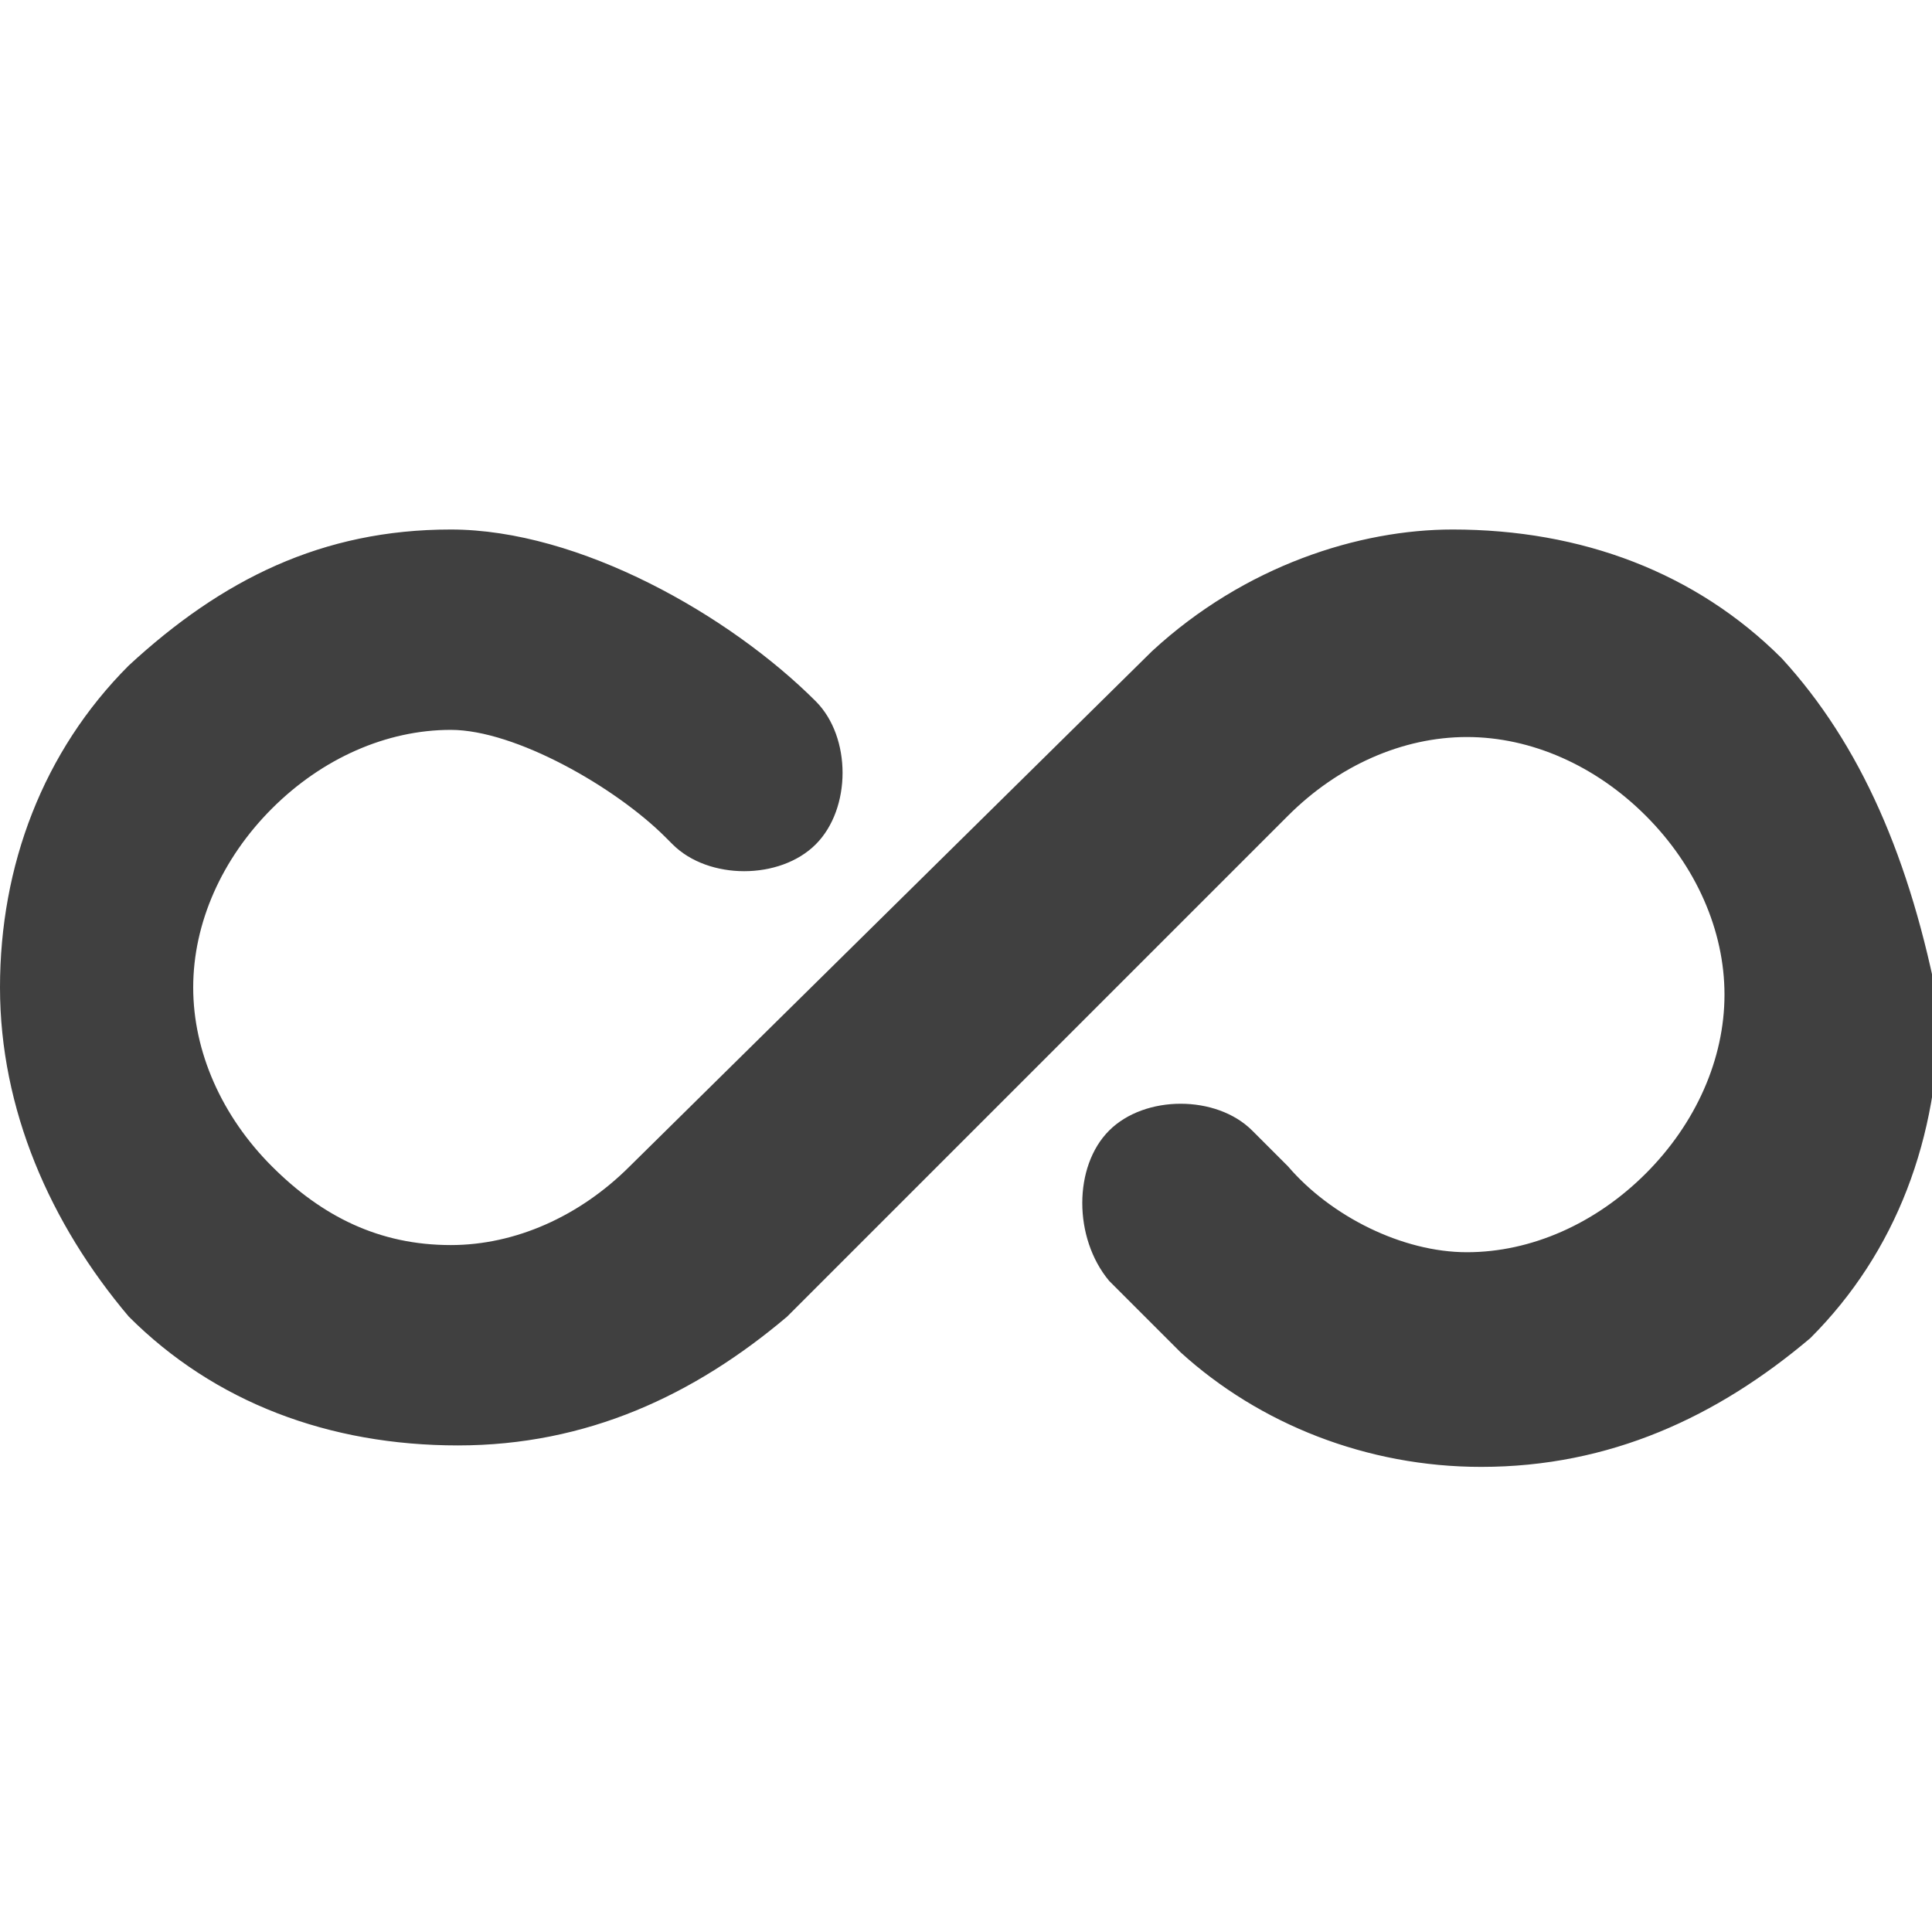 <?xml version="1.0" encoding="utf-8"?>
<!-- Generator: Adobe Illustrator 19.0.0, SVG Export Plug-In . SVG Version: 6.00 Build 0)  -->
<svg version="1.1" id="Layer_1" xmlns="http://www.w3.org/2000/svg" xmlns:xlink="http://www.w3.org/1999/xlink" x="0px" y="0px"
	 viewBox="0 0 27 27" style="enable-background:new 0 0 27 27;" xml:space="preserve">
<style type="text/css">
	.st0{fill:#404040;}
</style>
<path id="XMLID_1_" class="st0" d="M24.9,9.2c-1.2-1.2-2.8-1.8-4.6-1.8c-1.3,0-2.9,0.5-4.2,1.7l-7.3,7.2c-0.7,0.7-1.6,1.1-2.5,1.1
	c-1,0-1.8-0.4-2.5-1.1c-0.7-0.7-1.1-1.6-1.1-2.5s0.4-1.8,1.1-2.5c0.7-0.7,1.6-1.1,2.5-1.1s2.3,0.8,3,1.5l0.1,0.1
	c0.5,0.5,1.5,0.5,2,0c0.5-0.5,0.5-1.5,0-2l0,0c-1.2-1.2-3.3-2.4-5.1-2.4S3.1,8.1,1.8,9.3C0.6,10.5,0,12.1,0,13.8s0.7,3.3,1.8,4.6
	c1.2,1.2,2.8,1.8,4.6,1.8s3.3-0.7,4.6-1.8l6.9-6.9l0.1-0.1c0.7-0.7,1.6-1.1,2.5-1.1s1.8,0.4,2.5,1.1c0.7,0.7,1.1,1.6,1.1,2.5
	c0,0.9-0.4,1.8-1.1,2.5c-0.7,0.7-1.6,1.1-2.5,1.1S18.6,17,18,16.3l-0.5-0.5c-0.5-0.5-1.5-0.5-2,0c-0.5,0.5-0.5,1.5,0,2.1l0.7,0.7
	l0.3,0.3l0,0c1.1,1,2.6,1.6,4.2,1.6c1.8,0,3.3-0.7,4.6-1.8c1.2-1.2,1.8-2.8,1.8-4.6C26.7,12,26,10.4,24.9,9.2z"/>
</svg>
